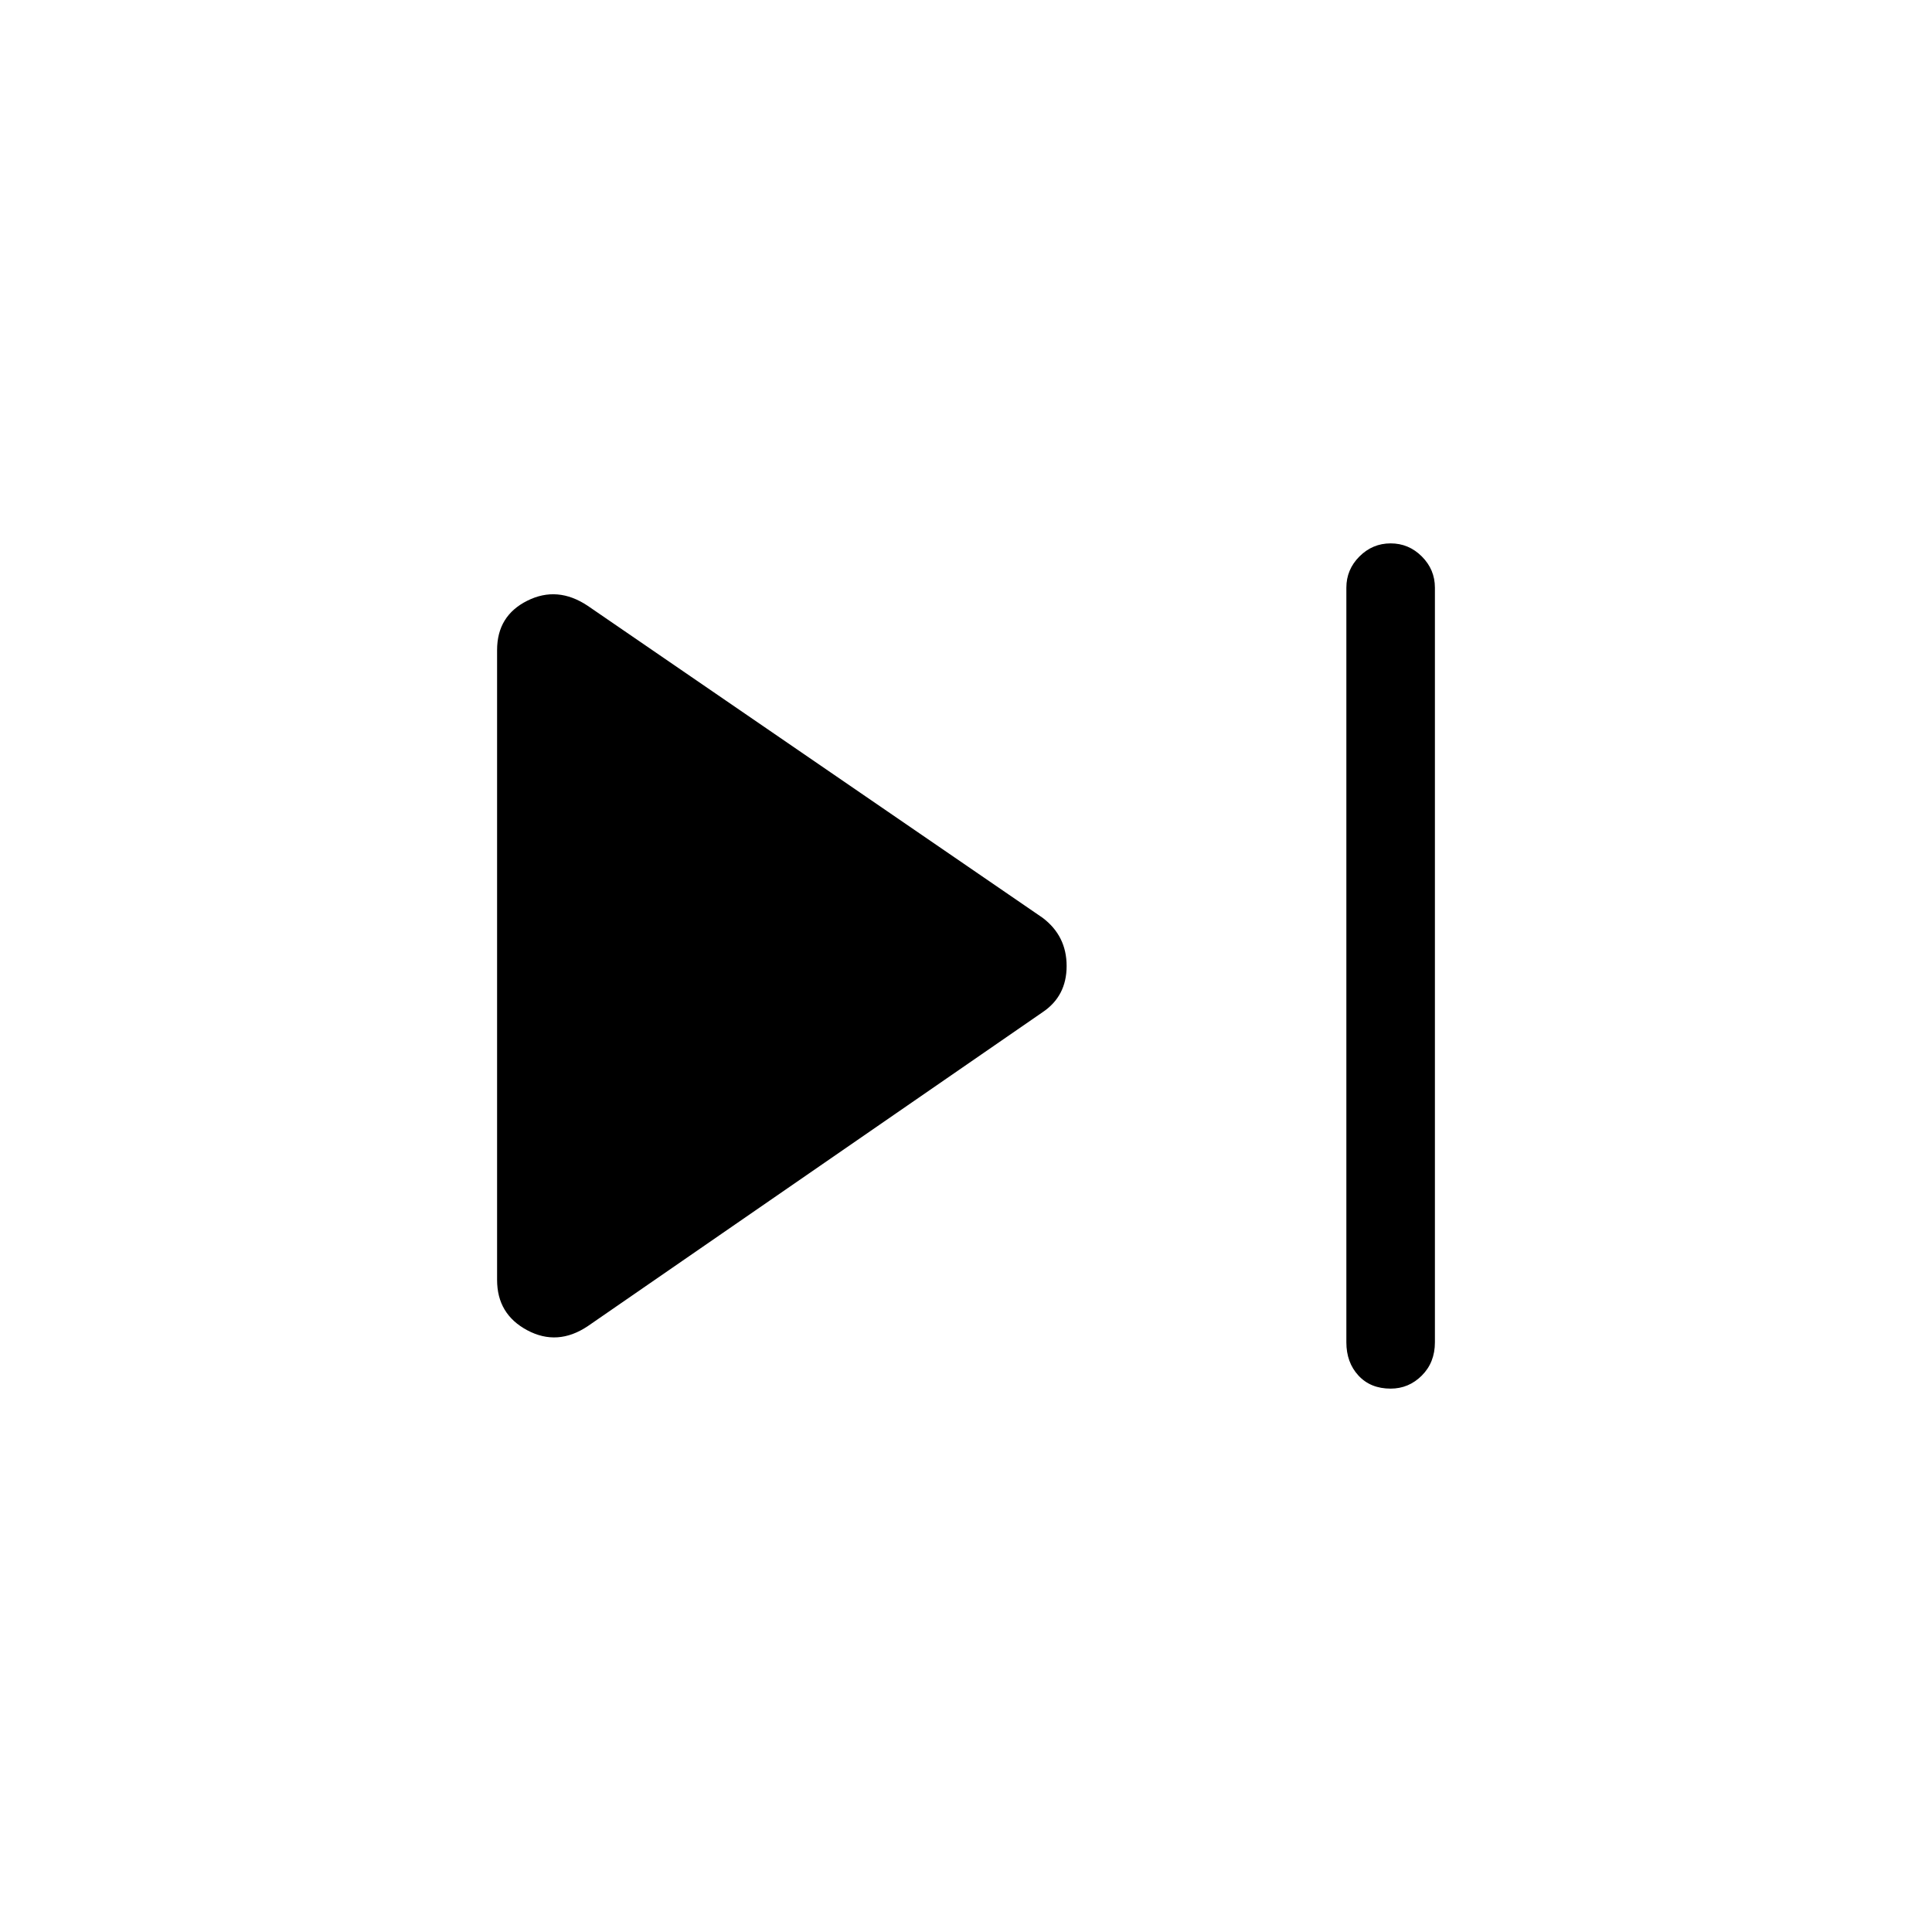 <svg xmlns="http://www.w3.org/2000/svg" height="48" width="48"><path d="M34.55 34.5q-.5 0-.8-.325-.3-.325-.3-.825V14.6q0-.45.325-.775t.775-.325q.45 0 .775.325t.325.775v18.75q0 .5-.325.825-.325.325-.775.325ZM14.6 32.95q-.75.5-1.5.1t-.75-1.25V16.15q0-.85.75-1.225.75-.375 1.5.125l11.3 7.75q.6.45.6 1.2t-.6 1.15Z"/></svg>